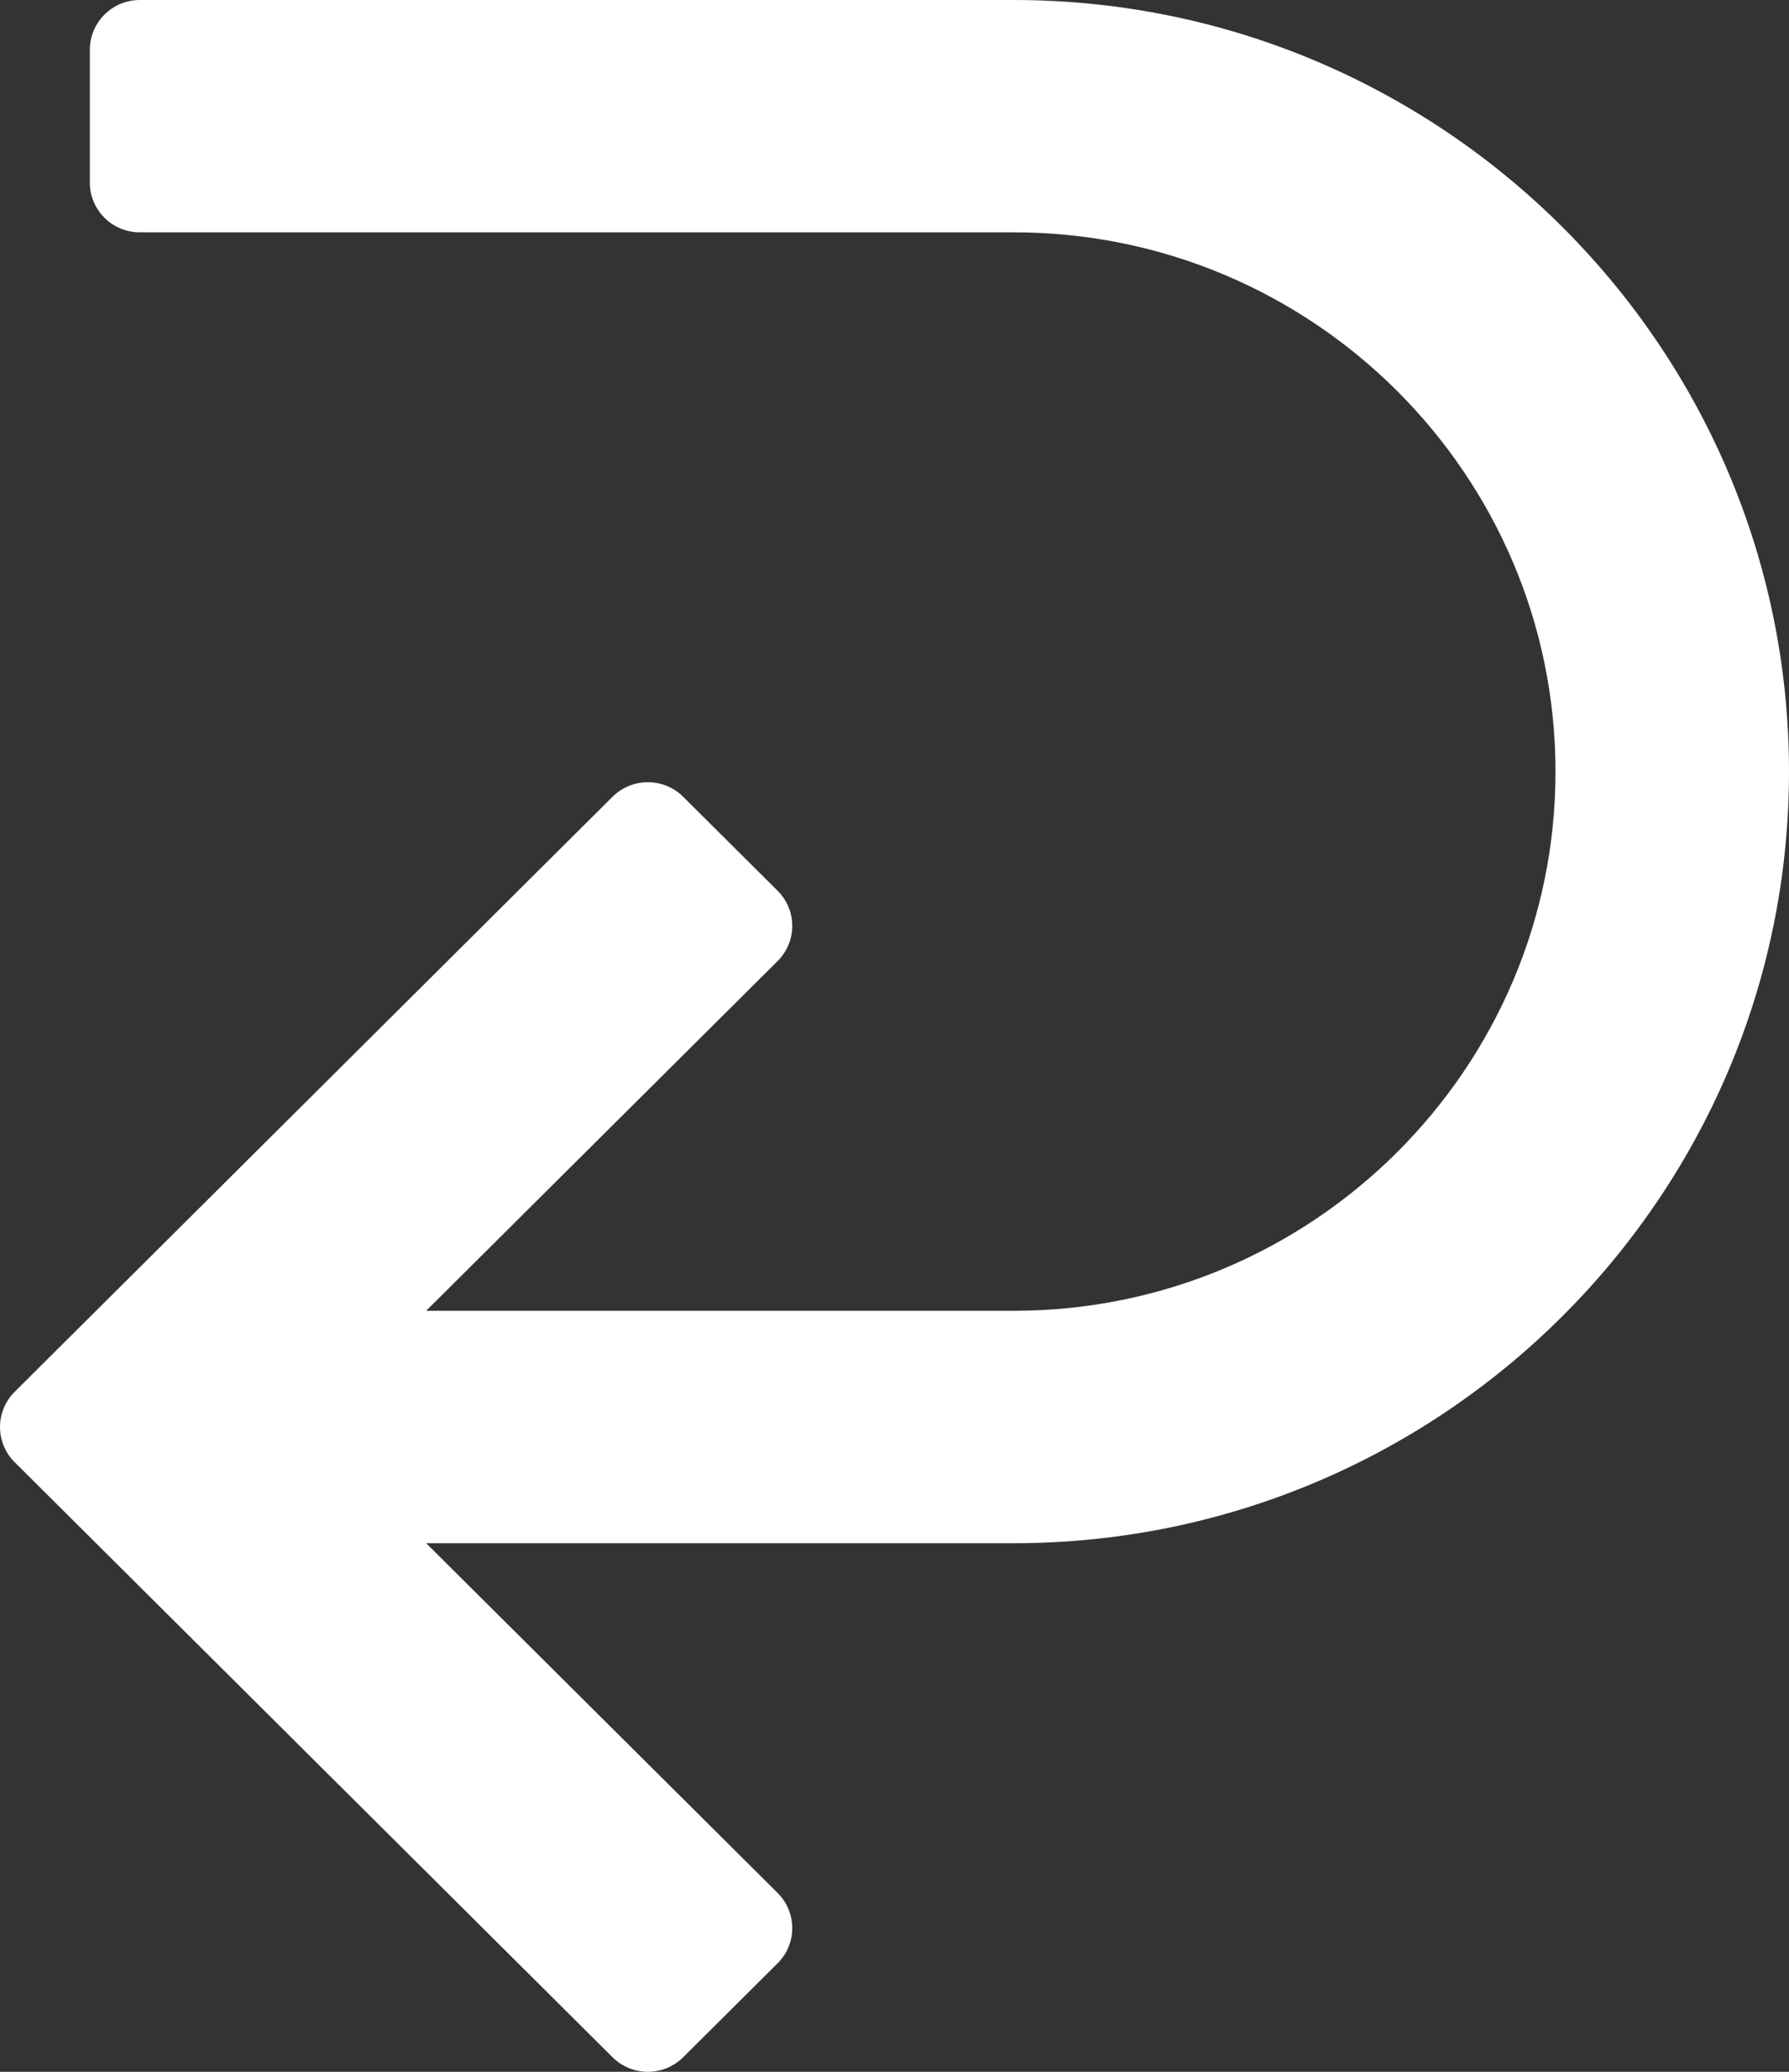 <svg width="19" height="22" viewBox="0 0 19 22" fill="none" xmlns="http://www.w3.org/2000/svg">
<rect x="0" y="0" width="19" height="22" fill="#333333" stroke="none"/>
<path d="M7.256 21.845L8.258 20.848C8.466 20.642 8.466 20.307 8.258 20.1L4.526 16.387L10.766 16.387C15.306 16.387 19 12.711 19 8.194C19 3.676 15.306 -1.6145e-07 10.766 -3.59902e-07L1.485 -7.65607e-07C1.192 -7.78434e-07 0.954 0.237 0.954 0.529L0.954 1.939C0.954 2.231 1.192 2.467 1.485 2.467L10.766 2.467C13.939 2.467 16.52 5.036 16.52 8.194C16.52 11.351 13.939 13.919 10.766 13.919L4.526 13.919L8.258 10.206C8.358 10.107 8.414 9.972 8.414 9.832C8.414 9.692 8.358 9.557 8.258 9.458L7.256 8.461C7.157 8.362 7.021 8.306 6.88 8.306C6.74 8.306 6.604 8.362 6.505 8.461L0.156 14.779C0.052 14.883 1.2509e-06 15.018 1.24498e-06 15.153C1.23907e-06 15.288 0.052 15.424 0.156 15.527L6.505 21.845C6.604 21.944 6.74 22 6.88 22C7.021 22 7.157 21.944 7.256 21.845Z" fill="white"/>
</svg>

